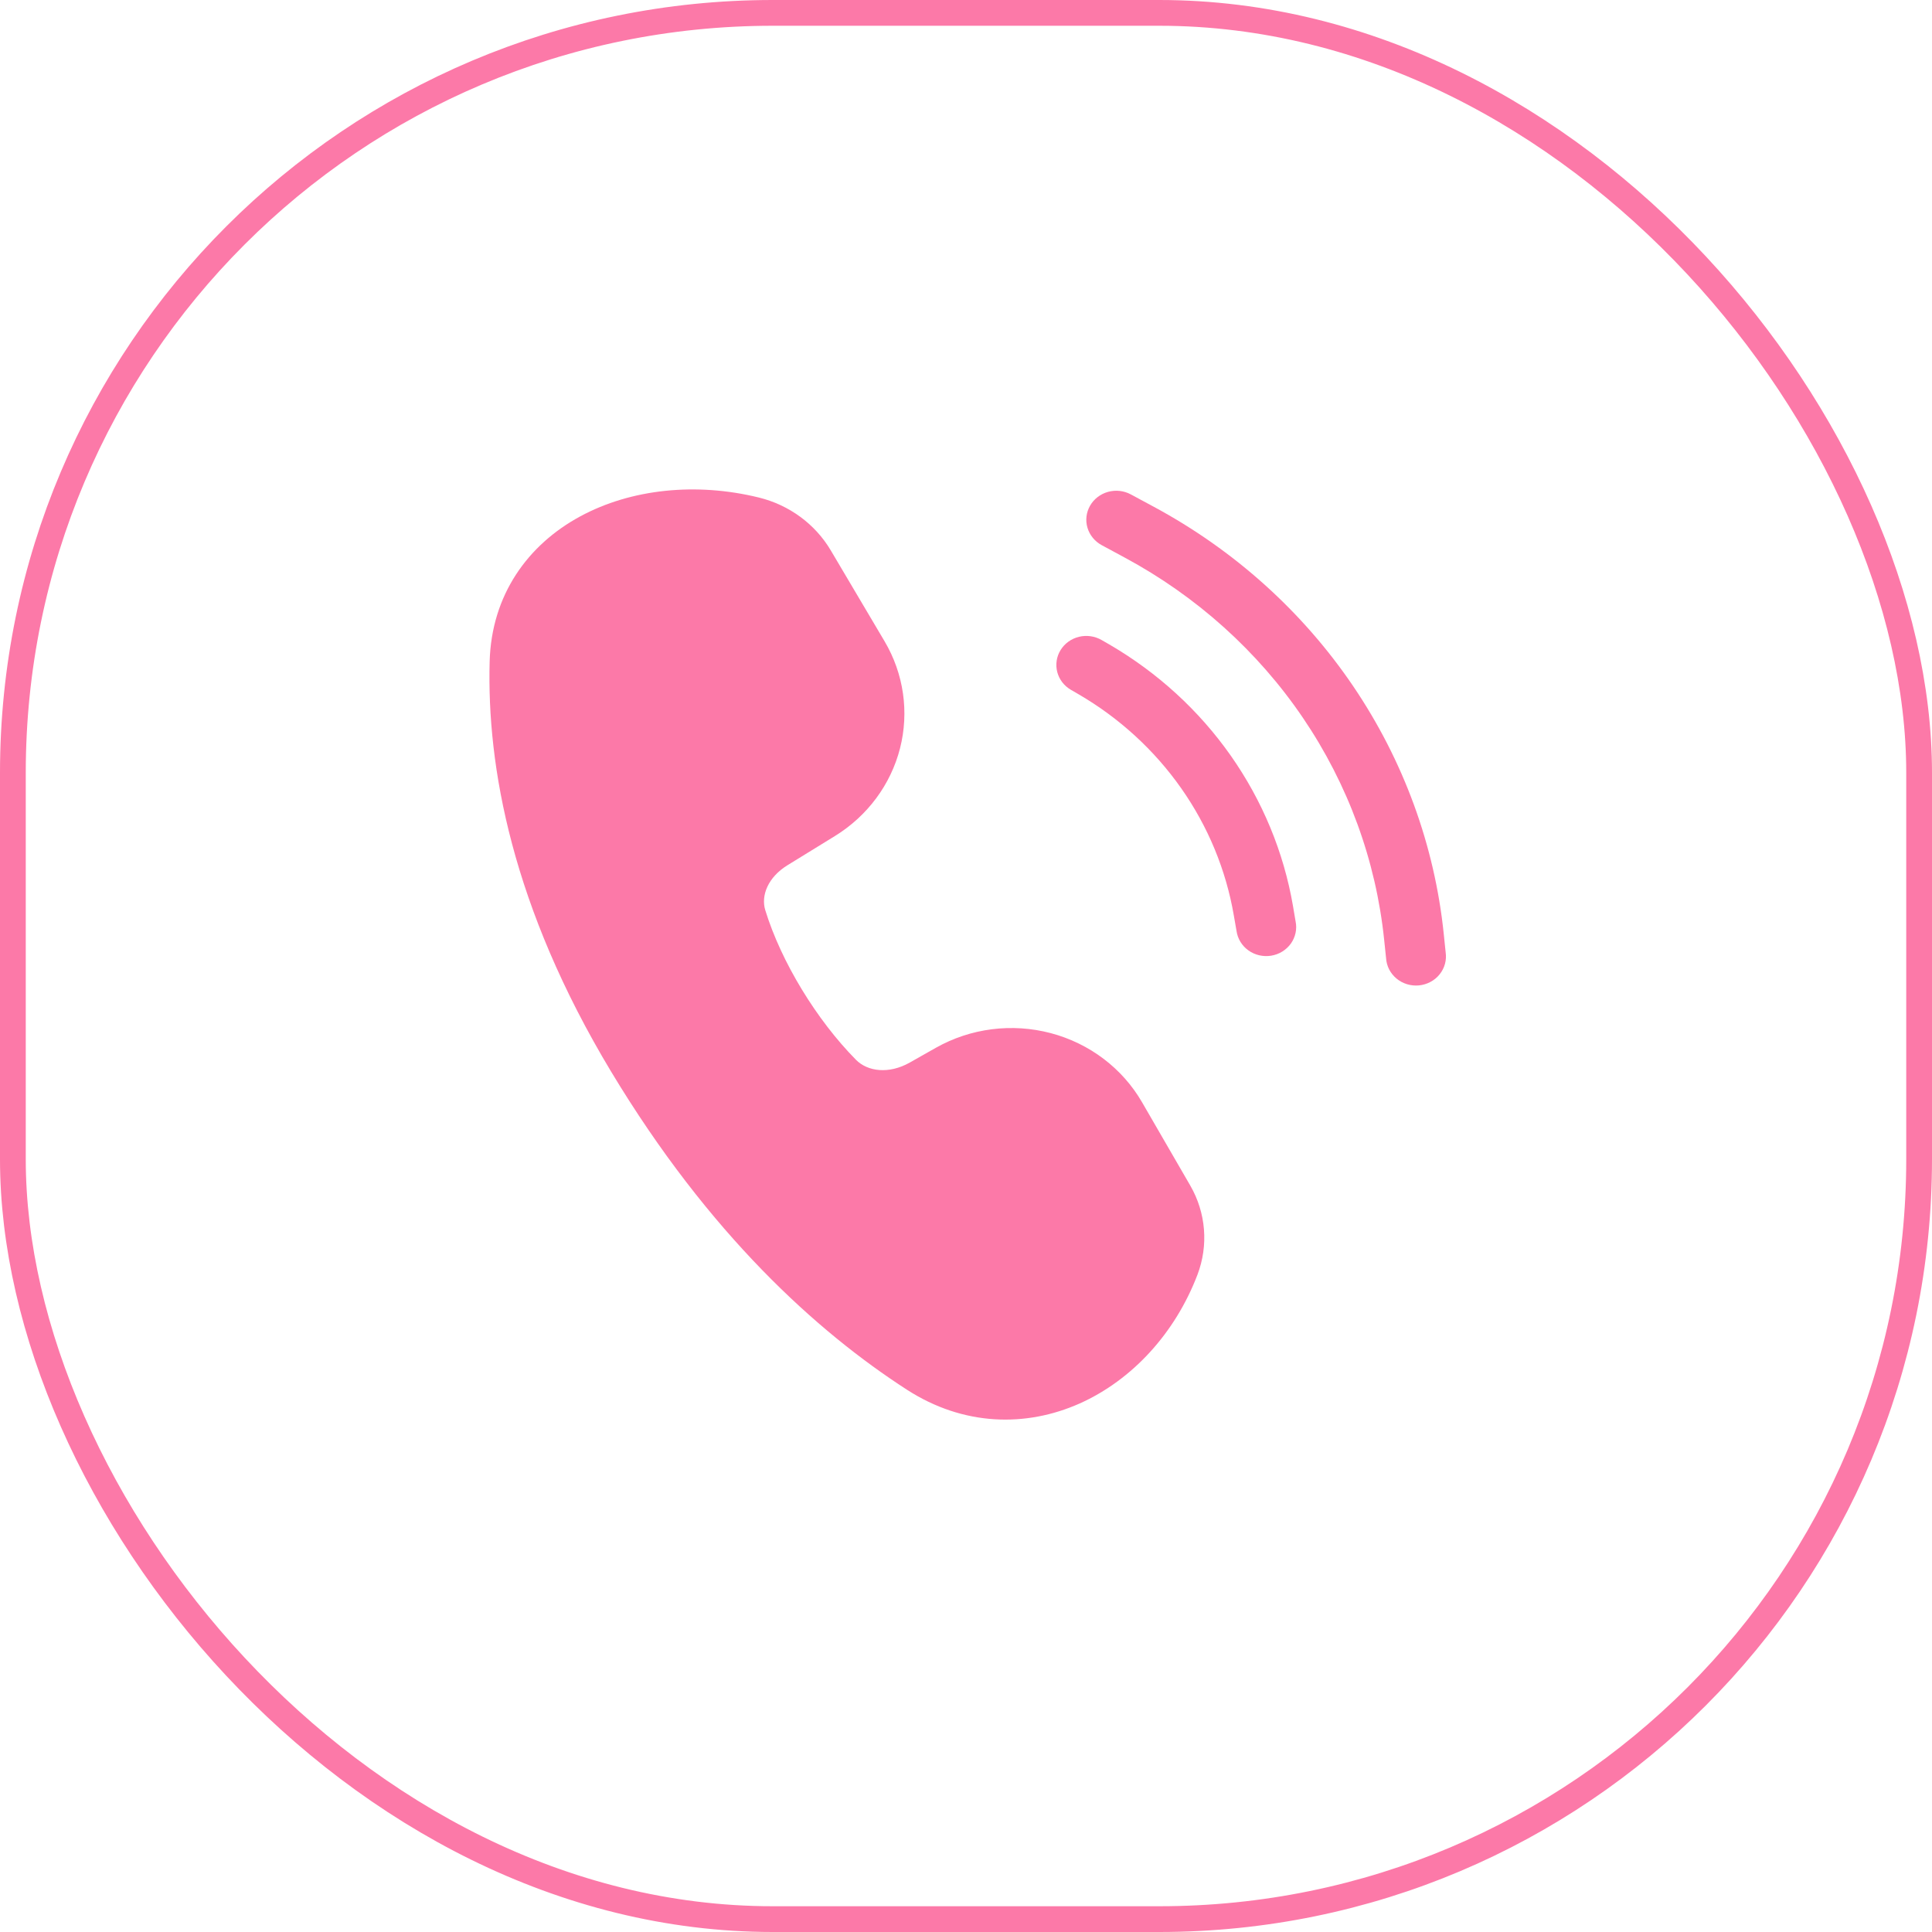 <svg width="75" height="75" viewBox="0 0 75 75" fill="none" xmlns="http://www.w3.org/2000/svg">
<rect x="0.5" y="0.5" width="74" height="74" rx="29.5" stroke="#FC79A8"/>
<path d="M22.518 20.049C24.505 18.972 27.038 18.719 29.459 19.314C30.638 19.603 31.645 20.344 32.25 21.365L34.339 24.895C35.083 26.153 35.298 27.641 34.939 29.049C34.58 30.457 33.674 31.677 32.411 32.455L30.573 33.586C29.812 34.053 29.533 34.767 29.708 35.333C30.331 37.357 31.71 39.602 33.227 41.139C33.678 41.599 34.506 41.707 35.316 41.249L36.332 40.674C36.999 40.298 37.737 40.053 38.502 39.956C39.268 39.858 40.045 39.91 40.79 40.106C41.535 40.303 42.232 40.642 42.84 41.102C43.449 41.563 43.956 42.136 44.334 42.789L46.206 46.023C46.818 47.082 46.918 48.347 46.485 49.485C45.622 51.746 43.959 53.567 41.915 54.482C39.838 55.408 37.407 55.37 35.206 53.948C31.722 51.698 27.524 47.912 23.721 41.596C19.869 35.195 18.899 29.748 19.008 25.686C19.078 23.087 20.497 21.145 22.518 20.049Z" fill="#FC79A8"/>
<path d="M43.899 19.193C43.629 19.047 43.311 19.012 43.014 19.094C42.718 19.176 42.467 19.369 42.317 19.63C42.167 19.891 42.13 20.199 42.215 20.487C42.3 20.774 42.499 21.017 42.768 21.163L43.661 21.645C46.452 23.147 48.825 25.281 50.579 27.865C52.333 30.45 53.415 33.407 53.733 36.484L53.807 37.194C53.816 37.346 53.857 37.495 53.926 37.632C53.996 37.768 54.094 37.889 54.213 37.988C54.332 38.087 54.471 38.161 54.621 38.207C54.771 38.252 54.929 38.268 55.085 38.253C55.241 38.237 55.393 38.192 55.53 38.118C55.668 38.045 55.789 37.945 55.885 37.825C55.982 37.705 56.053 37.567 56.093 37.42C56.133 37.273 56.142 37.12 56.12 36.969L56.047 36.261C55.693 32.821 54.483 29.515 52.523 26.626C50.562 23.737 47.909 21.352 44.79 19.673L43.899 19.193Z" fill="#FC79A8"/>
<path d="M41.173 25.233C41.332 24.977 41.589 24.792 41.888 24.72C42.187 24.648 42.504 24.694 42.768 24.848L43.057 25.014C44.934 26.105 46.544 27.578 47.776 29.331C49.008 31.085 49.833 33.076 50.193 35.168L50.295 35.77C50.326 35.918 50.325 36.07 50.293 36.218C50.261 36.366 50.199 36.506 50.111 36.63C50.022 36.754 49.909 36.859 49.777 36.94C49.646 37.021 49.499 37.075 49.345 37.1C49.192 37.125 49.035 37.119 48.883 37.084C48.732 37.049 48.589 36.985 48.464 36.895C48.339 36.806 48.233 36.693 48.154 36.563C48.075 36.433 48.023 36.289 48.002 36.14L47.897 35.538C47.593 33.768 46.896 32.083 45.853 30.599C44.811 29.116 43.449 27.869 41.861 26.946L41.573 26.779C41.442 26.703 41.328 26.603 41.236 26.484C41.145 26.365 41.079 26.23 41.042 26.086C41.005 25.943 40.998 25.794 41.02 25.647C41.042 25.501 41.094 25.36 41.173 25.233Z" fill="#FC79A8"/>
</svg>
